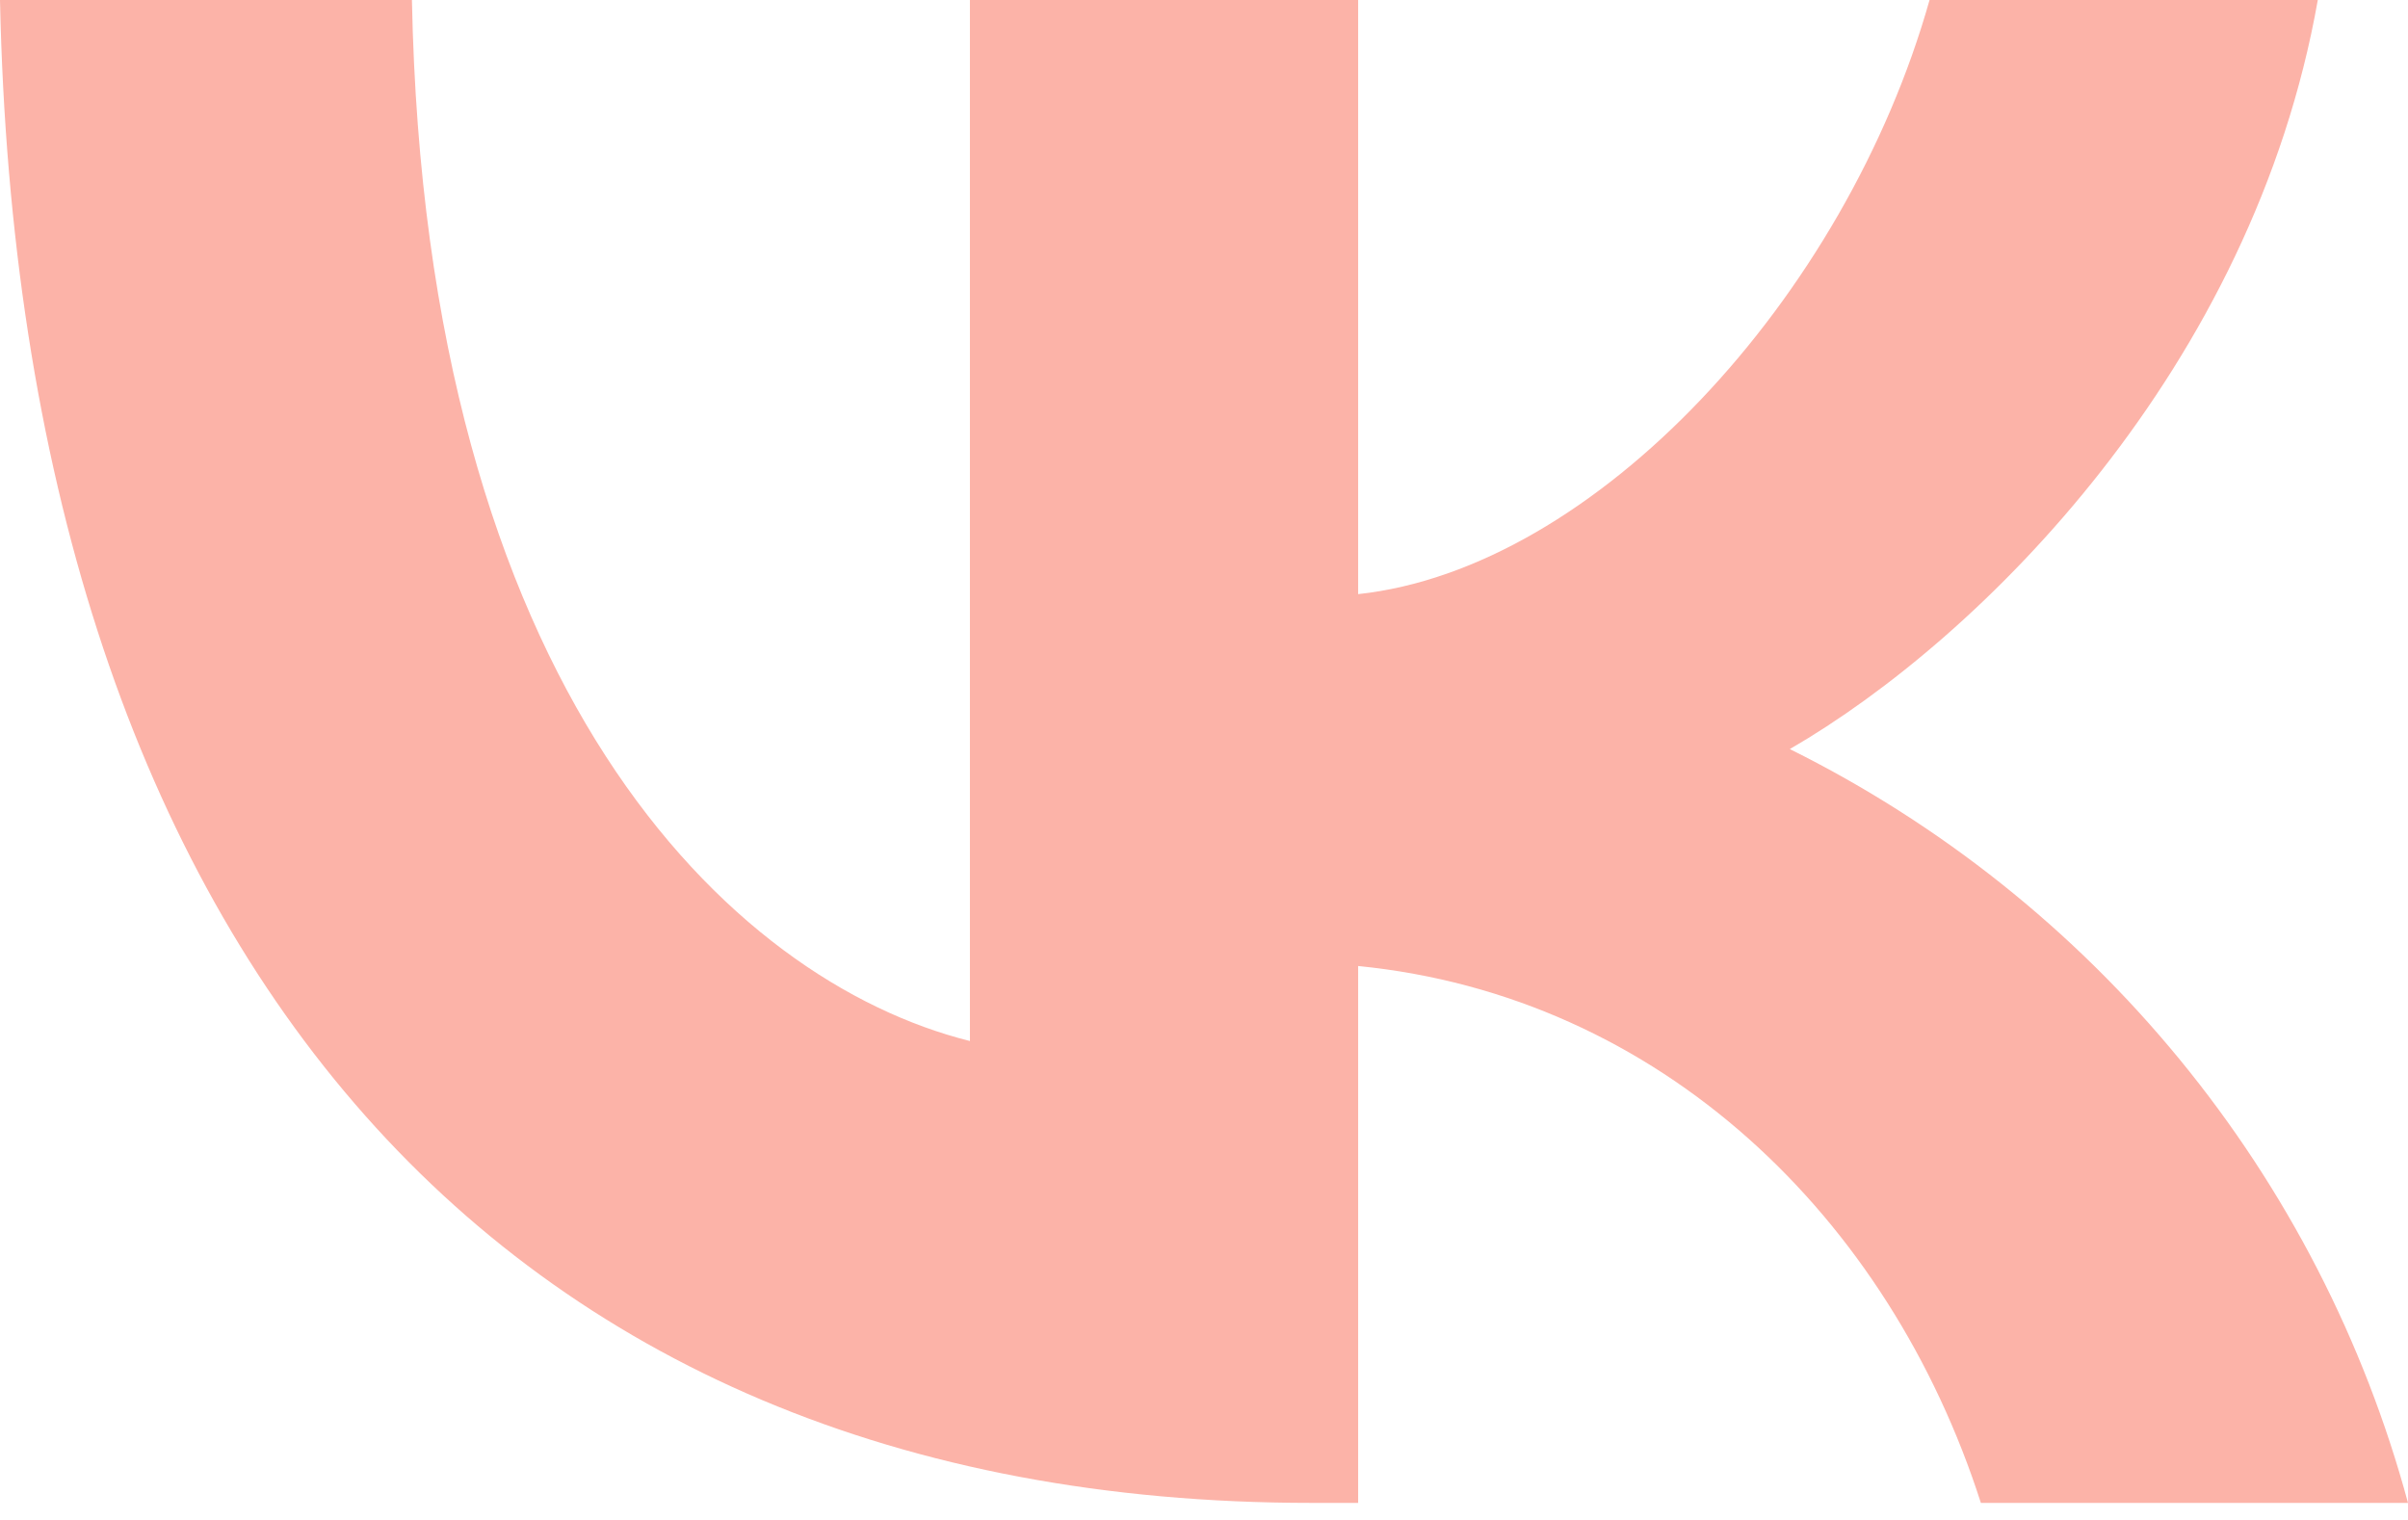 <svg width="122" height="77" viewBox="0 0 122 77" fill="none" xmlns="http://www.w3.org/2000/svg">
<path d="M66.44 76.14C24.76 76.14 1 47.56 0 0H20.87C21.56 34.9 36.95 49.69 49.14 52.74V0H68.81V30.1C80.81 28.81 93.5 15.1 97.76 0H117.43C114.15 18.59 100.43 32.31 90.68 37.95C98.306 41.737 105.041 47.099 110.44 53.683C115.839 60.266 119.779 67.921 122 76.14H100.36C95.71 61.66 84.12 50.46 68.81 48.94V76.14H66.44Z" fill="#FCB3A8"/>
</svg>
